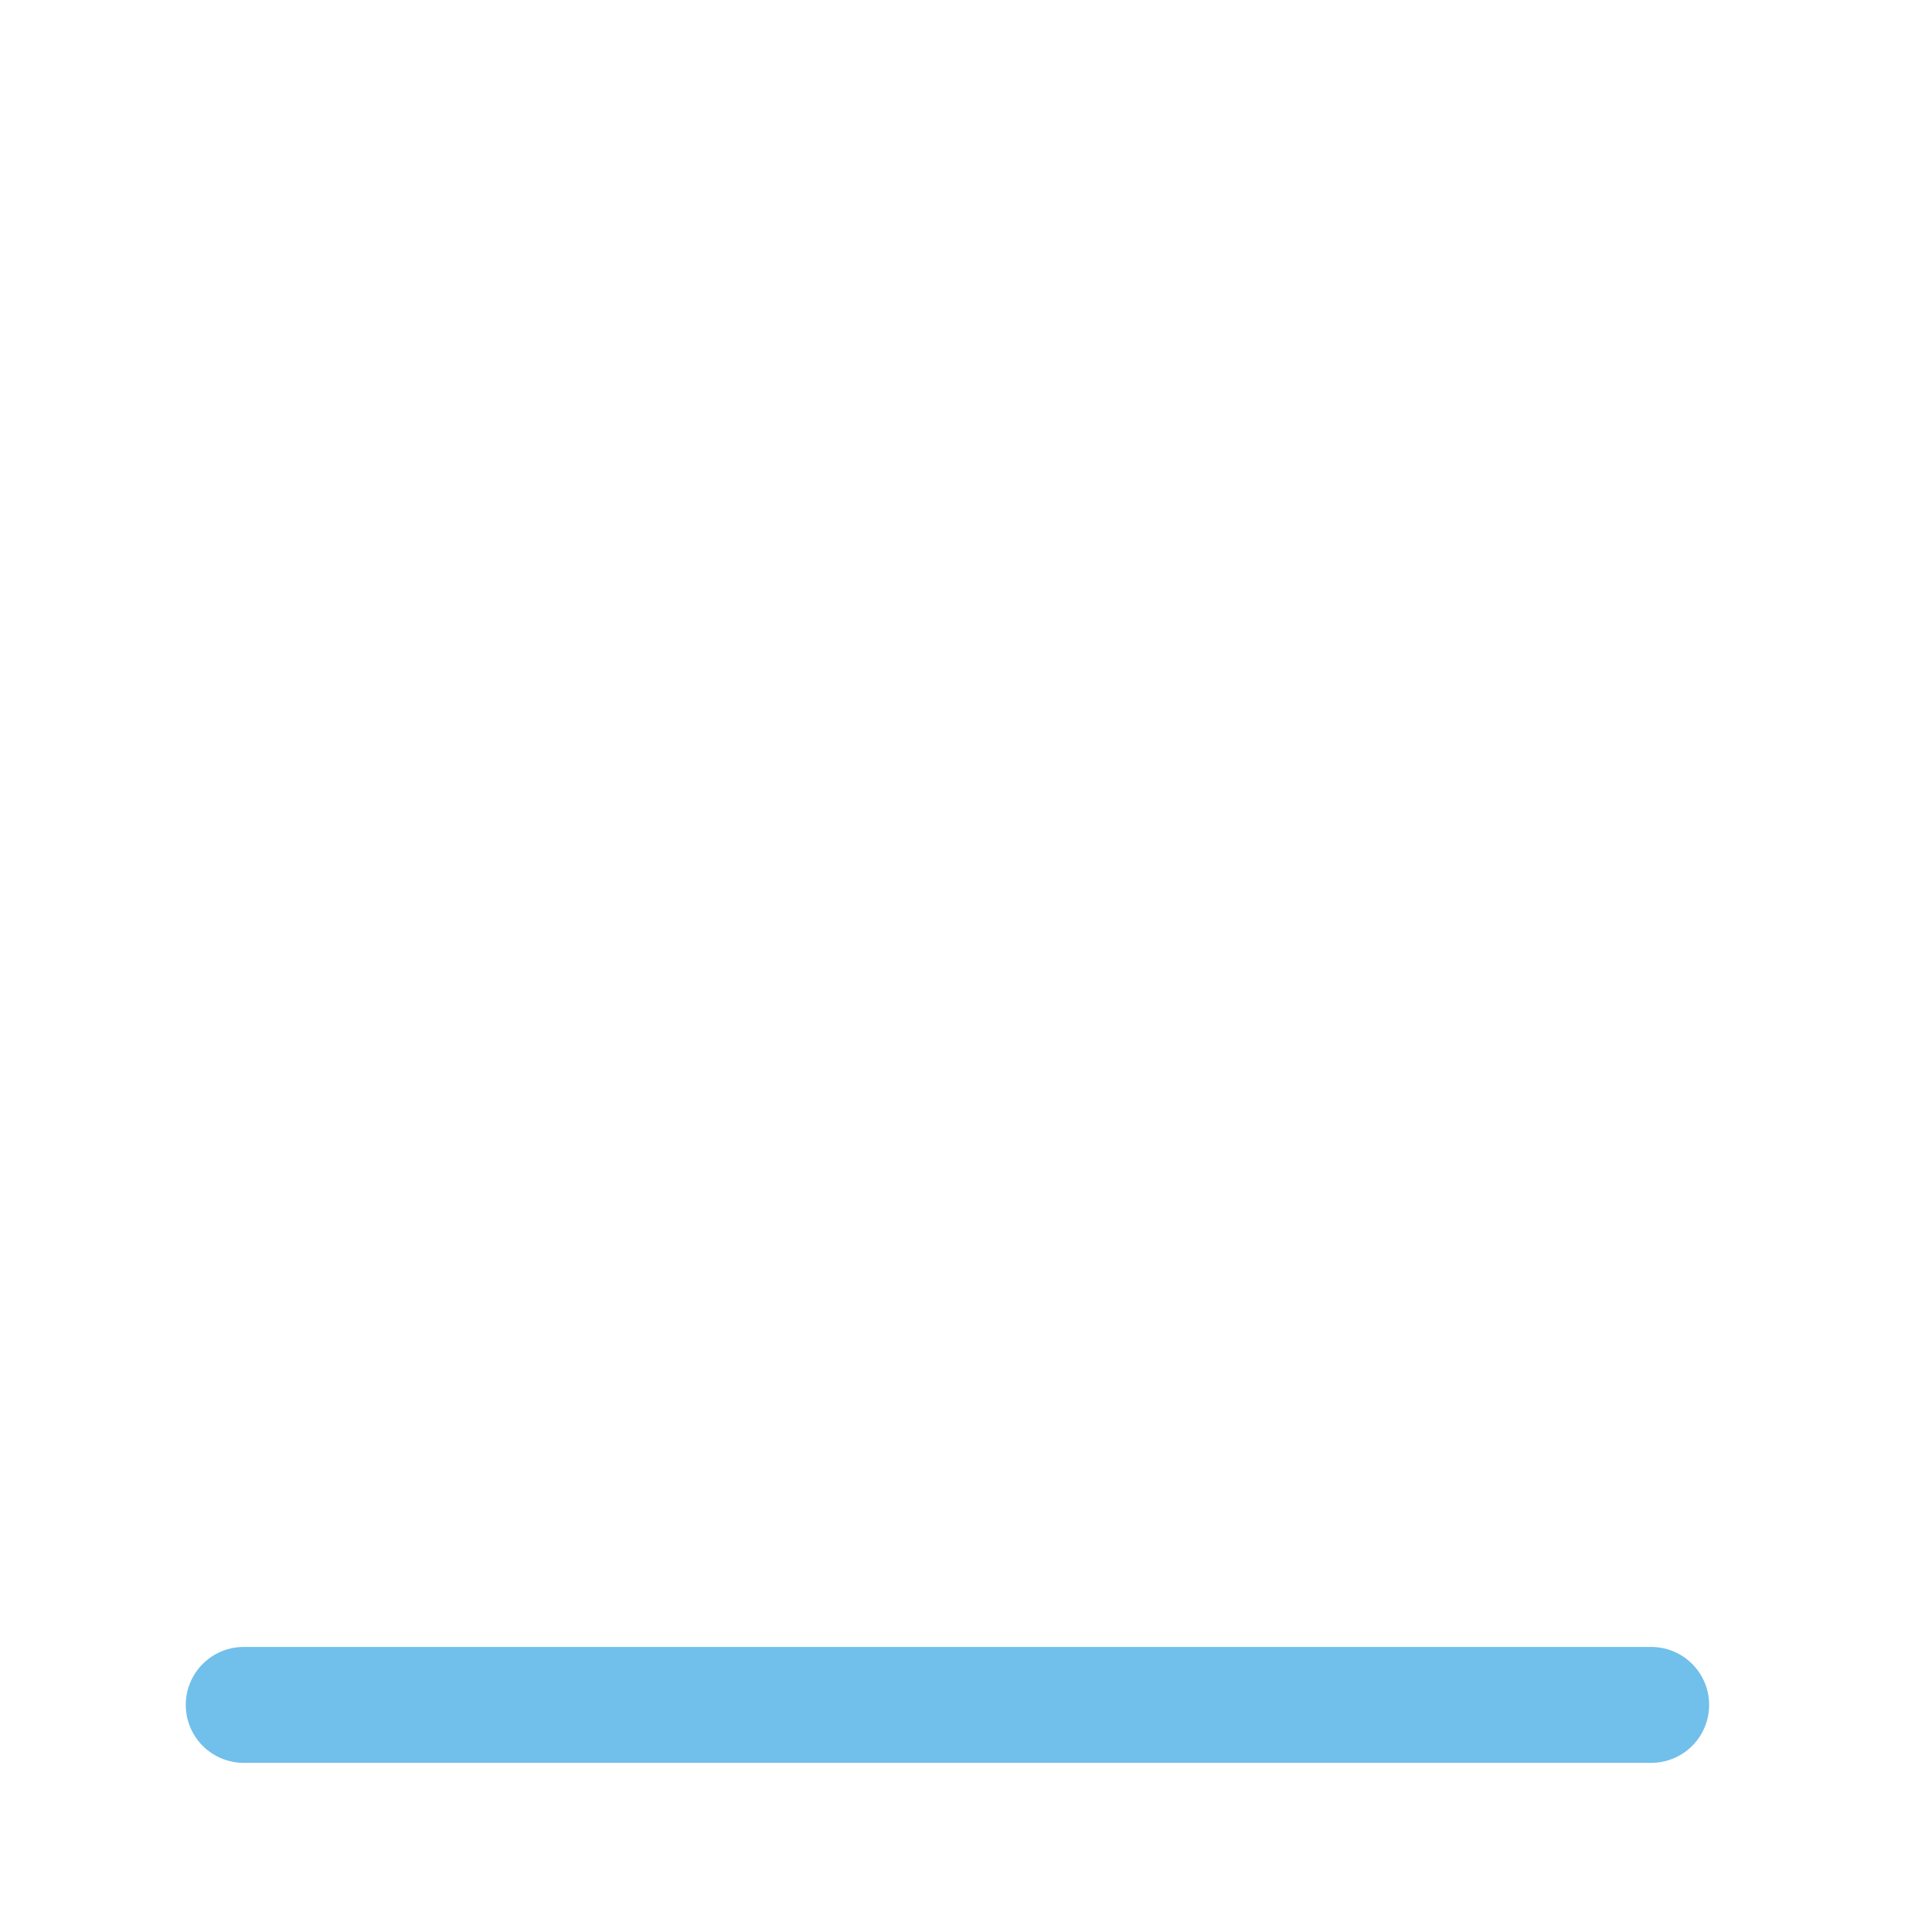 <svg fill="none" height="20" viewBox="0 0 20 20" width="20" xmlns="http://www.w3.org/2000/svg"><path d="m2.523 17.649h14.57" stroke="#71bfeb" stroke-linecap="round" stroke-width="1.2"/><path clip-rule="evenodd" d="m14.027 5.224c-.681-1.786-2.391-2.873-4.465-2.873-2.646 0-4.791 2.055-4.791 4.589-.001.615.128 1.224.38 1.792.167.367.357.725.568 1.072l.058.096c.067.113.248.405.415.675l0.0 0.0 0.0 0.0.001.001c.079.129.156.252.216.349l1.112-.686c-.065-.106-.144-.234-.224-.363l-0-0-0-0c-.145-.234-.292-.471-.36-.585l-.066-.109c-.223-.374-.382-.67-.504-.946-.18-.406-.275-.845-.275-1.298 0-1.835 1.553-3.323 3.469-3.323 1.49 0 2.678.726 3.188 1.953.098.231.198.461.3.69.018.041.045.078.079.108.034.031.075.054.119.069s.092.021.139.018c.047-.003.093-.016.135-.036l.541-.269c.07-.035.125-.092.154-.16.029-.069.032-.145.007-.215-.097-.276-.164-.459-.198-.551zm-3.885 3.402-1.131.697-.231-.228c-.097-.094-.19-.191-.28-.291-.319-.361-.501-.713-.561-1.164-.114-.864.392-1.659 1.185-1.96.431-.164.941-.203 1.405-.052h.001c.493.161.962.678 1.187 1.199l.016.037c.033.071.036.15.009.224-.026.073-.081.135-.153.173l-.504.267c-.04.021-.084.035-.13.039-.046.005-.092.001-.136-.012s-.085-.033-.12-.061c-.035-.028-.064-.062-.084-.1-.009-.018-.019-.035-.03-.052-.012-.018-.026-.044-.042-.074v-0c-.07-.131-.186-.347-.44-.442-.138-.052-.333-.03-.492.03-.239.091-.398.341-.36.624.024.178.088.308.239.483l.018.021c.049.055.106.115.184.193l.333.328c.041.041.08.081.118.121zm-2.062 5.925-.379.234c-.342.211-.791.105-1.002-.238l-1.314-2.132c-.211-.343-.105-.791.238-1.002l8.678-5.35c.343-.211.791-.105 1.002.238l1.314 2.132c.211.342.105.791-.238 1.002l-7.176 4.423c.376.862.908 1.189 1.87 1.032.776-.126 1.169-.574 1.229-1.503.002-.03 0-.089-.007-.176-.007-.09.021-.18.079-.253.058-.073.142-.123.237-.143l.507-.106c.056-.012.114-.012.17-.001s.109.032.156.064c.047.031.086.071.114.117.029.046.046.098.052.151.015.133.02.243.015.328-.082 1.548-.874 2.533-2.331 2.77-1.041.17-1.89-.06-2.52-.64-.284-.262-.508-.575-.694-.947zm6.365-6.866-7.438 4.585.55.892 7.438-4.585zm-10.409 5.114c.127-.256.486-.273.636-.029l1.389 2.253c.15.243-.026.557-.312.555l-2.497-.015c-.269-.002-.444-.285-.324-.526z" fill-rule="evenodd"/></svg>
